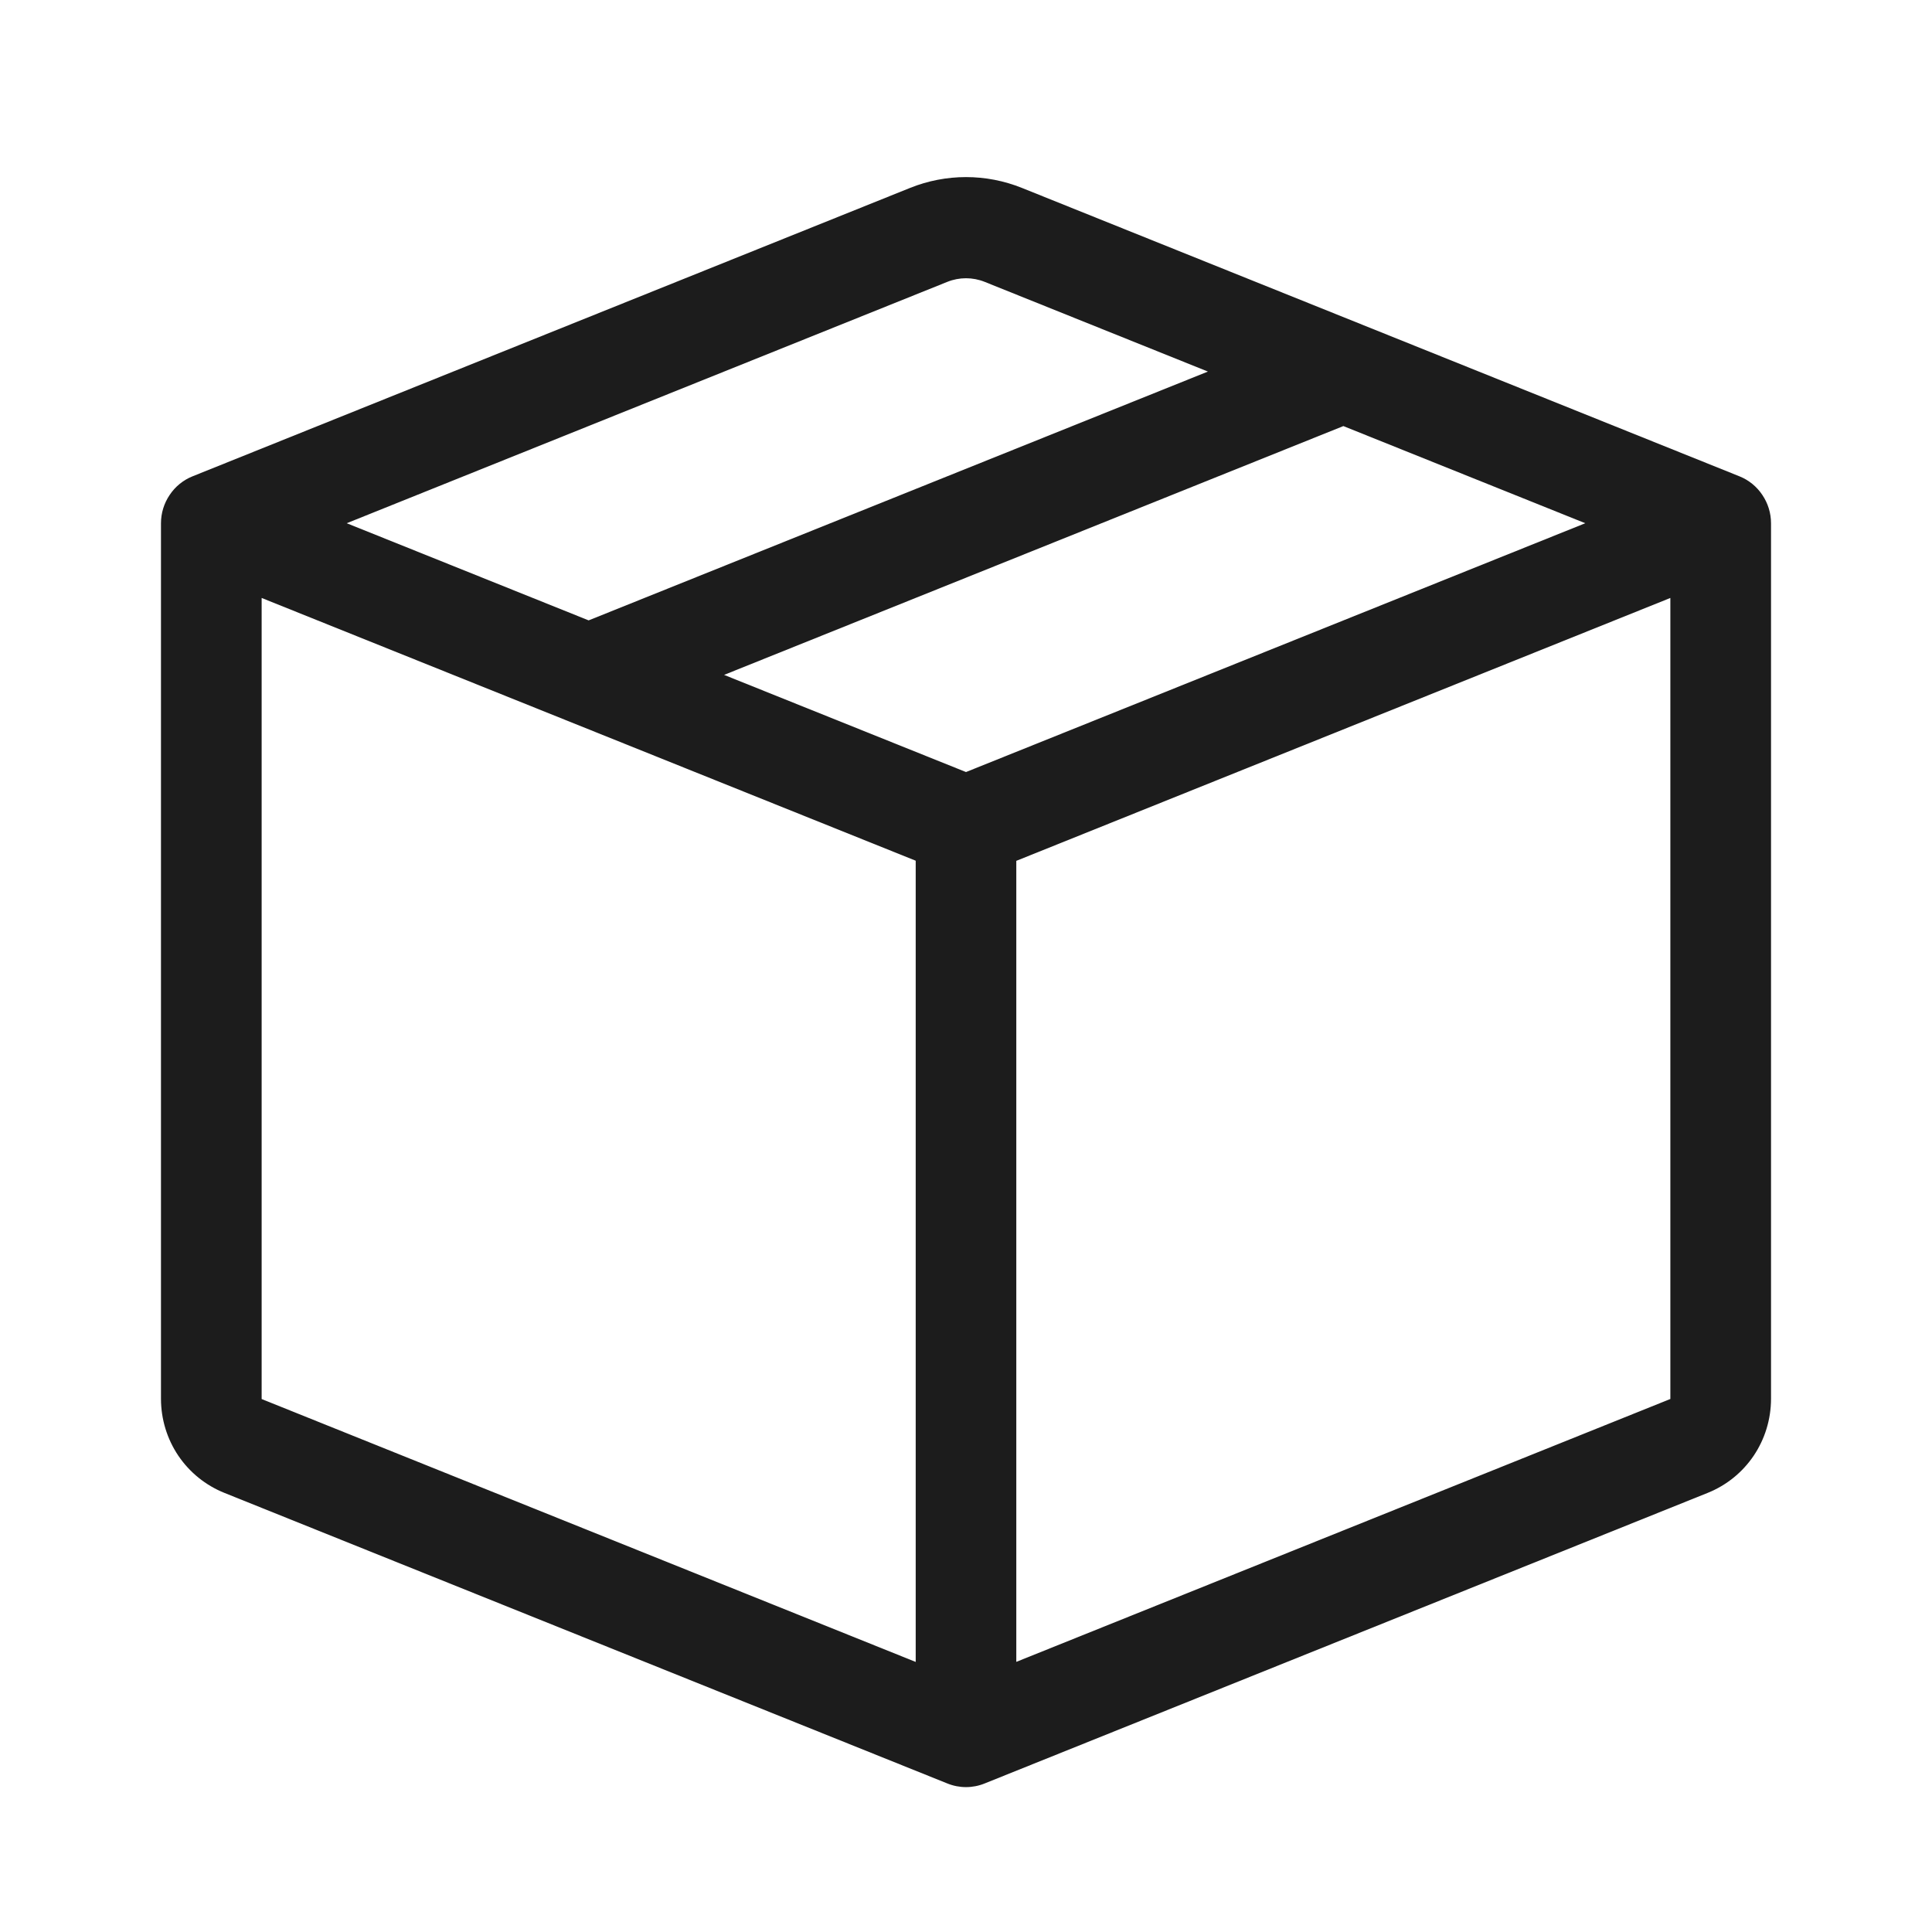 <svg
  width="28"
  height="28"
  viewBox="0 0 28 28"
  fill="none"
  xmlns="http://www.w3.org/2000/svg"
>
  <path
    d="M14.271 4.085C14.097 4.015 13.903 4.015 13.729 4.085L5.025 7.583L8.531 8.991L17.506 5.385L14.271 4.085ZM19.469 6.175L10.494 9.781L14 11.189L22.975 7.583L19.469 6.175ZM24.208 8.666L14.729 12.476V24.085L24.208 20.275V8.667V8.666ZM13.271 24.086V12.474L3.792 8.666V20.276L13.271 24.086ZM13.188 2.724C13.709 2.514 14.291 2.514 14.812 2.724L25.209 6.903C25.344 6.957 25.46 7.051 25.541 7.173C25.623 7.294 25.667 7.437 25.667 7.583V20.276C25.666 20.569 25.579 20.855 25.416 21.097C25.252 21.34 25.02 21.527 24.749 21.636L14.271 25.847C14.097 25.918 13.903 25.918 13.729 25.847L3.252 21.636C2.981 21.527 2.749 21.34 2.585 21.098C2.421 20.855 2.334 20.569 2.333 20.276V7.583C2.333 7.437 2.377 7.294 2.459 7.173C2.54 7.051 2.656 6.957 2.791 6.903L13.188 2.724Z"
    fill="#1C1C1C"
  />
</svg>
